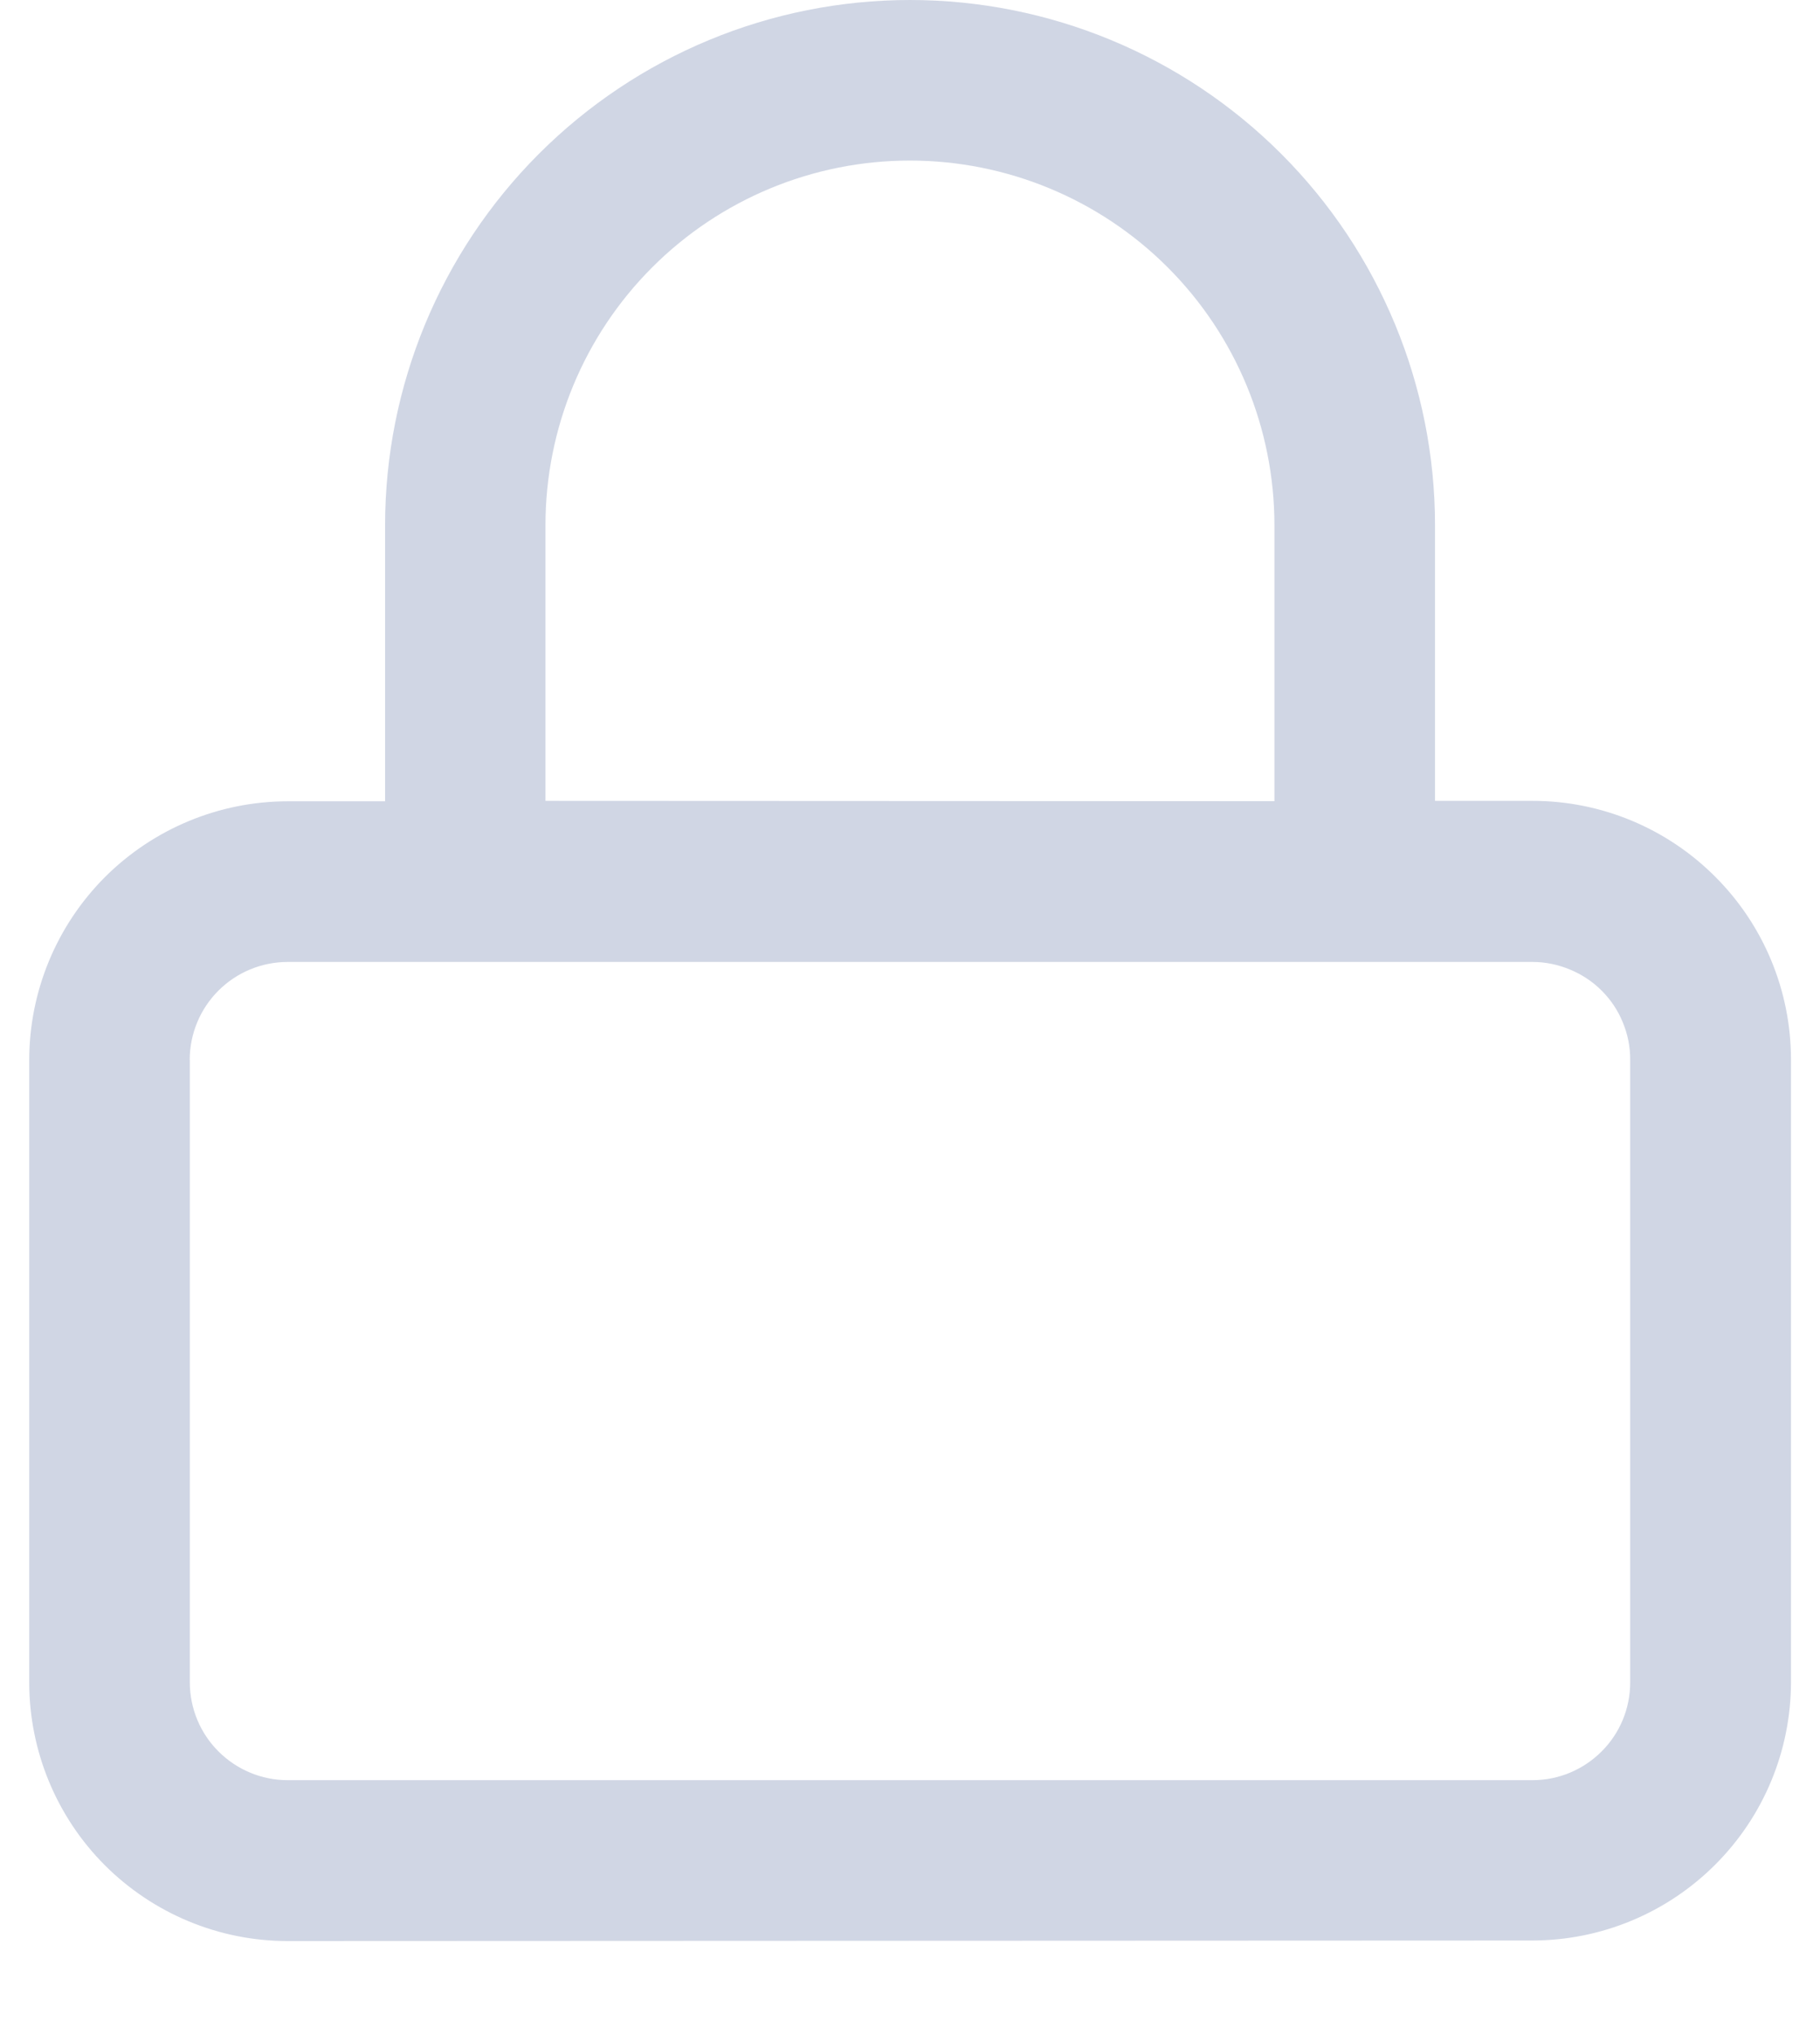 <svg width="17" height="19" viewBox="0 0 17 19" fill="none" xmlns="http://www.w3.org/2000/svg">
<path id="Union 18" d="M2.686 18.122C2.046 18.122 1.433 17.867 0.98 17.415C0.528 16.963 0.274 16.349 0.273 15.71V9.895C0.274 9.255 0.528 8.642 0.98 8.189C1.433 7.737 2.046 7.482 2.686 7.481H3.597V4.904C3.597 3.604 4.114 2.356 5.033 1.437C5.953 0.517 7.199 0 8.5 0C9.801 0 11.048 0.517 11.968 1.437C12.887 2.356 13.404 3.604 13.404 4.904V7.477H14.316C14.956 7.477 15.569 7.732 16.021 8.185C16.474 8.637 16.728 9.25 16.729 9.89V15.705C16.728 16.345 16.474 16.957 16.021 17.409C15.569 17.861 14.956 18.116 14.316 18.117L2.686 18.122ZM1.773 9.894V15.709C1.774 15.951 1.87 16.182 2.041 16.352C2.212 16.523 2.444 16.62 2.686 16.62H14.316C14.558 16.62 14.789 16.523 14.96 16.352C15.131 16.182 15.227 15.95 15.227 15.709V9.894C15.228 9.774 15.204 9.656 15.158 9.545C15.113 9.434 15.046 9.334 14.961 9.249C14.876 9.164 14.776 9.098 14.665 9.052C14.554 9.006 14.436 8.981 14.316 8.981H2.686C2.566 8.981 2.447 9.005 2.336 9.051C2.225 9.097 2.125 9.164 2.04 9.249C1.955 9.334 1.888 9.434 1.842 9.545C1.796 9.656 1.772 9.775 1.772 9.895L1.773 9.894ZM11.904 7.48V4.904C11.904 4.001 11.546 3.135 10.907 2.496C10.269 1.858 9.402 1.499 8.499 1.499C7.596 1.499 6.73 1.858 6.092 2.496C5.453 3.135 5.095 4.001 5.095 4.904V7.477L11.904 7.48Z" fill="#D0D6E4"/>
</svg>

